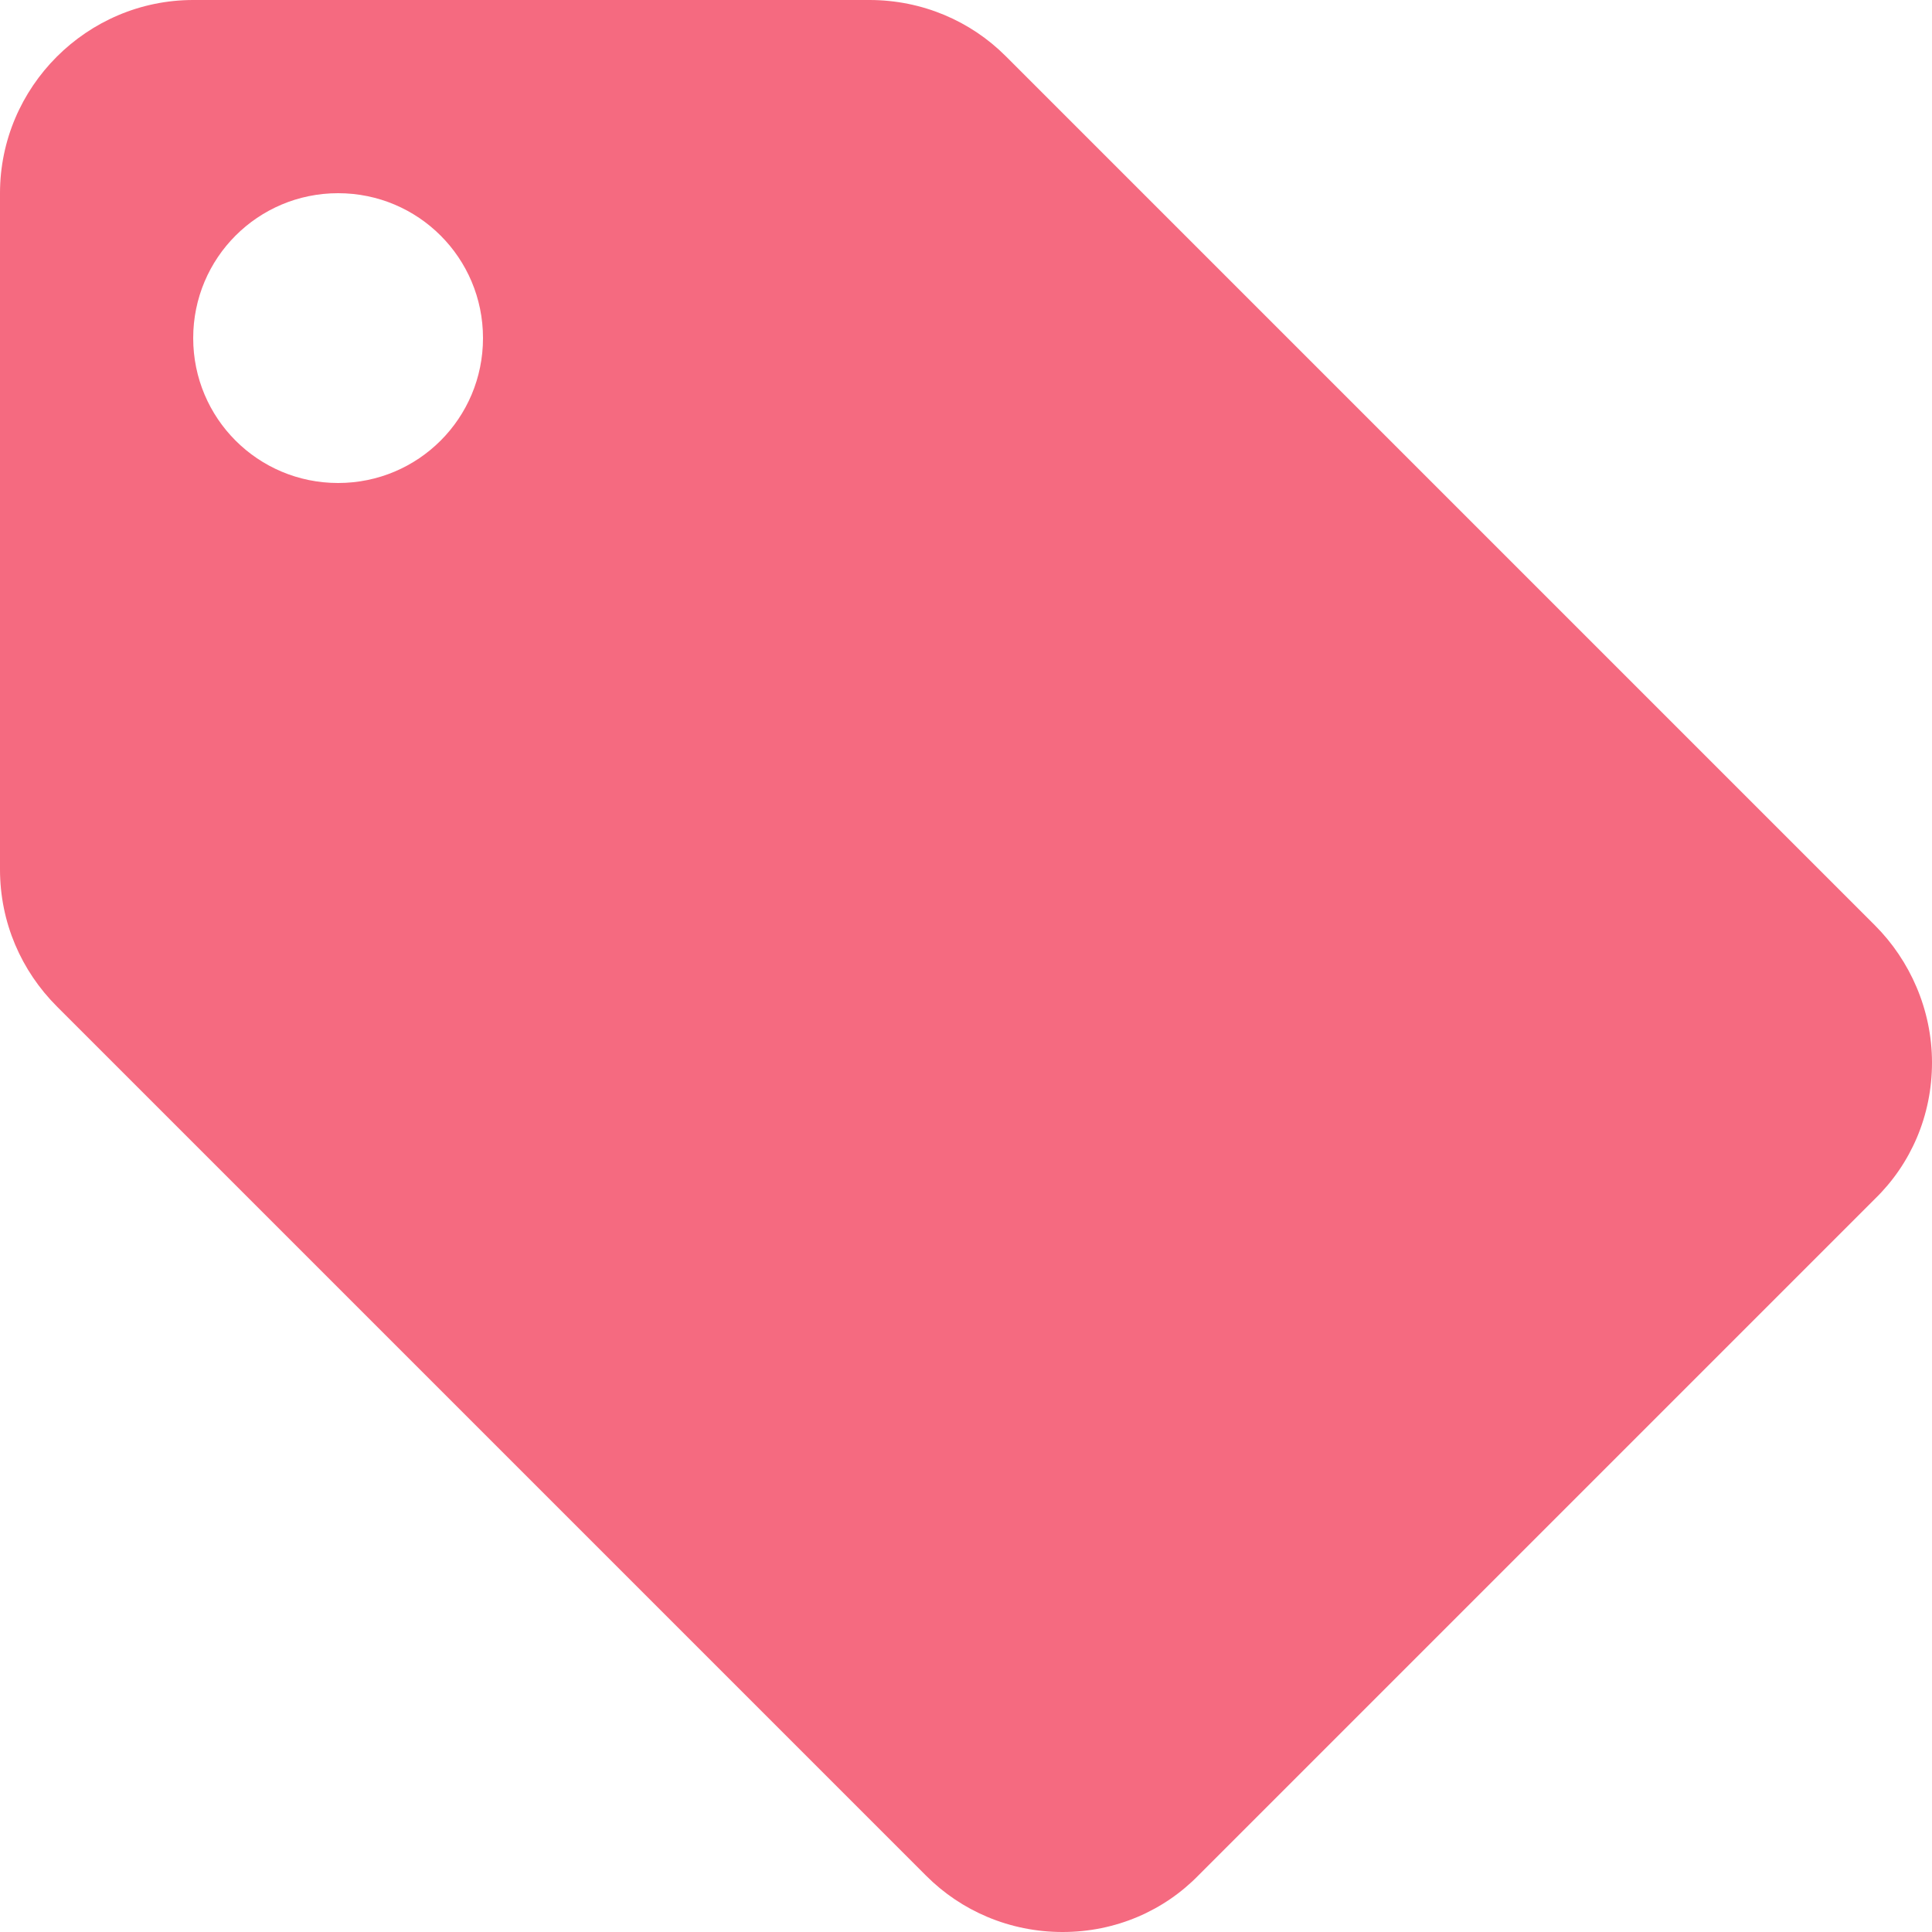 <?xml version="1.0" encoding="UTF-8"?>
<svg width="14px" height="14px" viewBox="0 0 14 14" version="1.1" xmlns="http://www.w3.org/2000/svg" xmlns:xlink="http://www.w3.org/1999/xlink">
    <!-- Generator: sketchtool 50.2 (55047) - http://www.bohemiancoding.com/sketch -->
    <title>83049DAB-61EA-4615-AE55-C58D2633E674</title>
    <desc>Created with sketchtool.</desc>
    <defs></defs>
    <g id="FRONTEND" stroke="none" stroke-width="1" fill="none" fill-rule="evenodd">
        <g id="ICONOS" transform="translate(-739, -1971)" fill="#F56A80" fill-rule="nonzero">
            <g id="baseline-local_offer-24px" transform="translate(739, 1971)">
                <path d="M13.587,6.706 L7.287,0.406 C7.035,0.154 6.685,0 6.3,0 L1.4,0 C0.63,0 0,0.63 0,1.4 L0,6.3 C0,6.685 0.154,7.035 0.413,7.294 L6.713,13.594 C6.965,13.846 7.315,14 7.7,14 C8.085,14 8.435,13.846 8.687,13.587 L13.587,8.687 C13.846,8.435 14,8.085 14,7.7 C14,7.315 13.839,6.958 13.587,6.706 Z M2.45,3.5 C1.869,3.5 1.4,3.031 1.4,2.45 C1.4,1.869 1.869,1.4 2.45,1.4 C3.031,1.4 3.5,1.869 3.5,2.45 C3.5,3.031 3.031,3.5 2.45,3.5 Z" id="Shape"></path>
            </g>
        </g>
    </g>
</svg>
